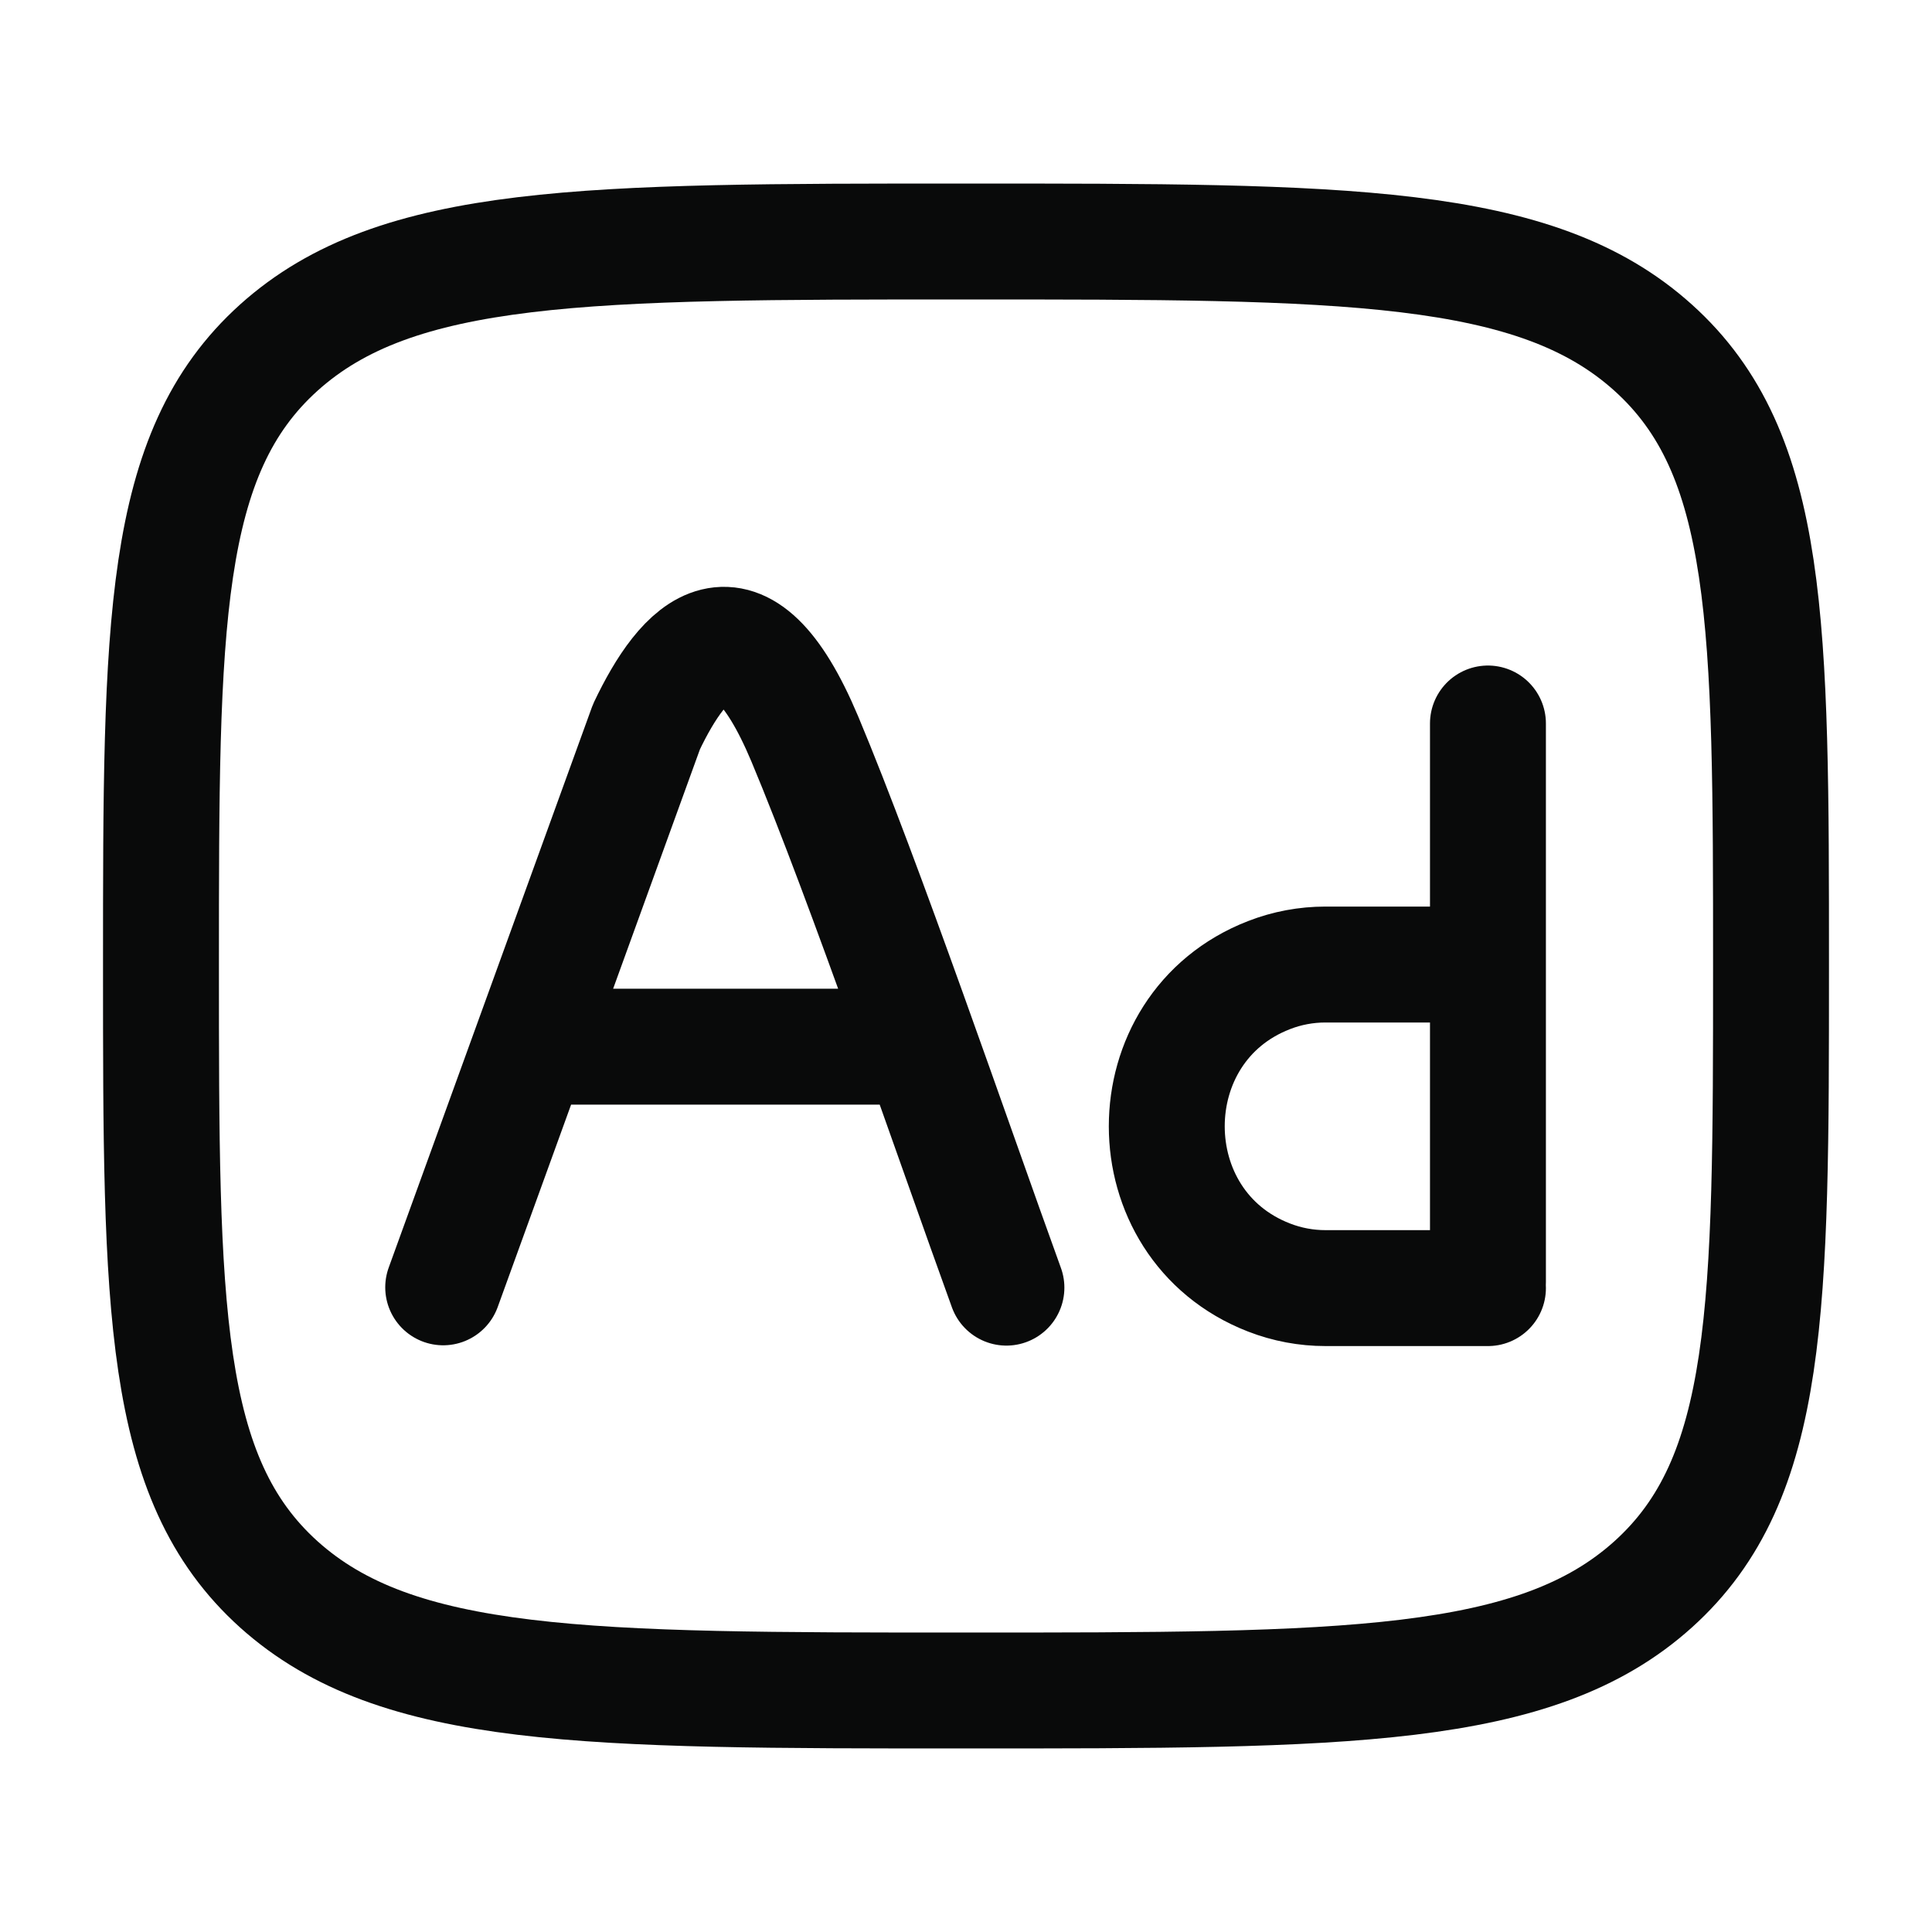 <svg width="25" height="25" viewBox="0 0 25 25" fill="none" xmlns="http://www.w3.org/2000/svg">
<path d="M5.735 16.658L8.365 9.405C8.844 8.398 9.575 7.566 10.414 9.562C11.187 11.406 12.341 14.781 13.023 16.662M6.929 13.544H11.793" stroke="#090A0A" stroke-width="1.5" stroke-linecap="round" stroke-linejoin="round"/>
<path d="M3.608 4.498C2.083 5.871 2.083 8.081 2.083 12.5C2.083 16.919 2.083 19.129 3.608 20.502C5.136 21.875 7.59 21.875 12.5 21.875C17.411 21.875 19.866 21.875 21.391 20.502C22.916 19.129 22.917 16.919 22.917 12.5C22.917 8.081 22.917 5.871 21.391 4.498C19.867 3.125 17.411 3.125 12.5 3.125C7.59 3.125 5.135 3.125 3.608 4.498Z" stroke="#090A0A" stroke-width="1.5" stroke-linecap="round" stroke-linejoin="round"/>
<path d="M19.254 9.362V12.481M19.254 12.481V16.589M19.254 12.481H17.152C16.902 12.481 16.654 12.527 16.421 12.618C14.657 13.302 14.657 15.847 16.421 16.531C16.655 16.622 16.902 16.668 17.152 16.668H19.254" stroke="#090A0A" stroke-width="1.5" stroke-linecap="round" stroke-linejoin="round"/>
</svg>
